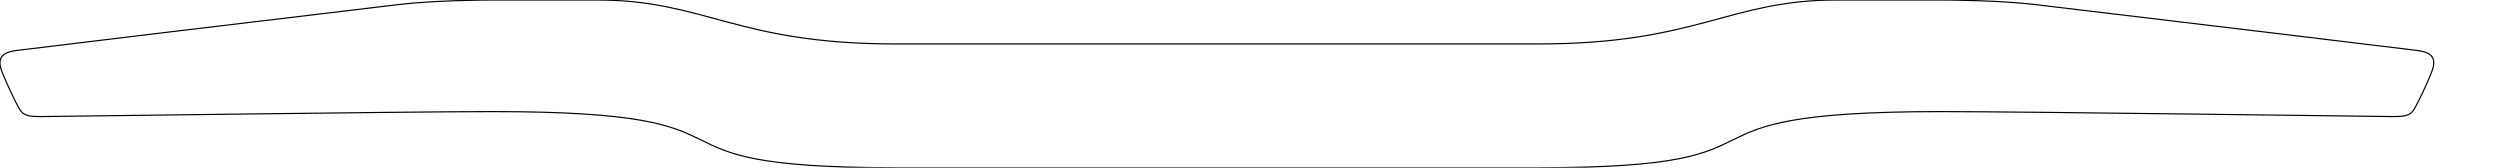 <?xml version="1.0" encoding="utf-8"?>
<!-- Generator: Adobe Illustrator 16.0.0, SVG Export Plug-In . SVG Version: 6.00 Build 0)  -->
<!DOCTYPE svg PUBLIC "-//W3C//DTD SVG 1.1//EN" "http://www.w3.org/Graphics/SVG/1.1/DTD/svg11.dtd">
<svg version="1.1" id="Layer_1" xmlns="http://www.w3.org/2000/svg" xmlns:xlink="http://www.w3.org/1999/xlink" x="0px" y="0px"
	 width="2118.23px" height="142.086px" viewBox="0 0 2118.23 142.086" enable-background="new 0 0 2118.23 142.086"
	 xml:space="preserve">
<path fill="none" stroke="#000000" stroke-linejoin="round" stroke-miterlimit="10" d="M1031.148,142.086
	c24.754,0,208.016,0,273.365,0c235.5,0,89-47.527,339.881-47.527c74.016,0,371.803,4.209,382.939,4.209
	c11.141,0,15.1-0.99,18.316-6.436c3.219-5.446,10.396-20.546,14.354-30.447c3.961-9.902,3.469-17.08-11.387-19.061
	c-11.738-1.564-212.037-25.608-324.095-38.941C1694.809,0.346,1653.271,0,1644.396,0c-42.439,0-49.875,0-88.123,0
	c-91.76,0-117.76,37.231-252.76,37.231c-69.559,0-262.939,0-272.369,0h-0.174c-9.426,0-202.809,0-272.368,0
	c-135,0-161-37.231-252.758-37.231c-38.249,0-45.683,0-88.123,0c-8.875,0-50.412,0.346-80.135,3.883
	C225.534,17.216,25.235,41.26,13.497,42.824C-1.355,44.805-1.851,51.982,2.11,61.885c3.961,9.901,11.14,25.001,14.357,30.447
	c3.218,5.445,7.178,6.436,18.317,6.436c11.139,0,308.927-4.209,382.938-4.209c250.884,0,104.384,47.527,339.884,47.527
	c65.352,0,248.611,0,273.365,0H1031.148z"/>
</svg>
